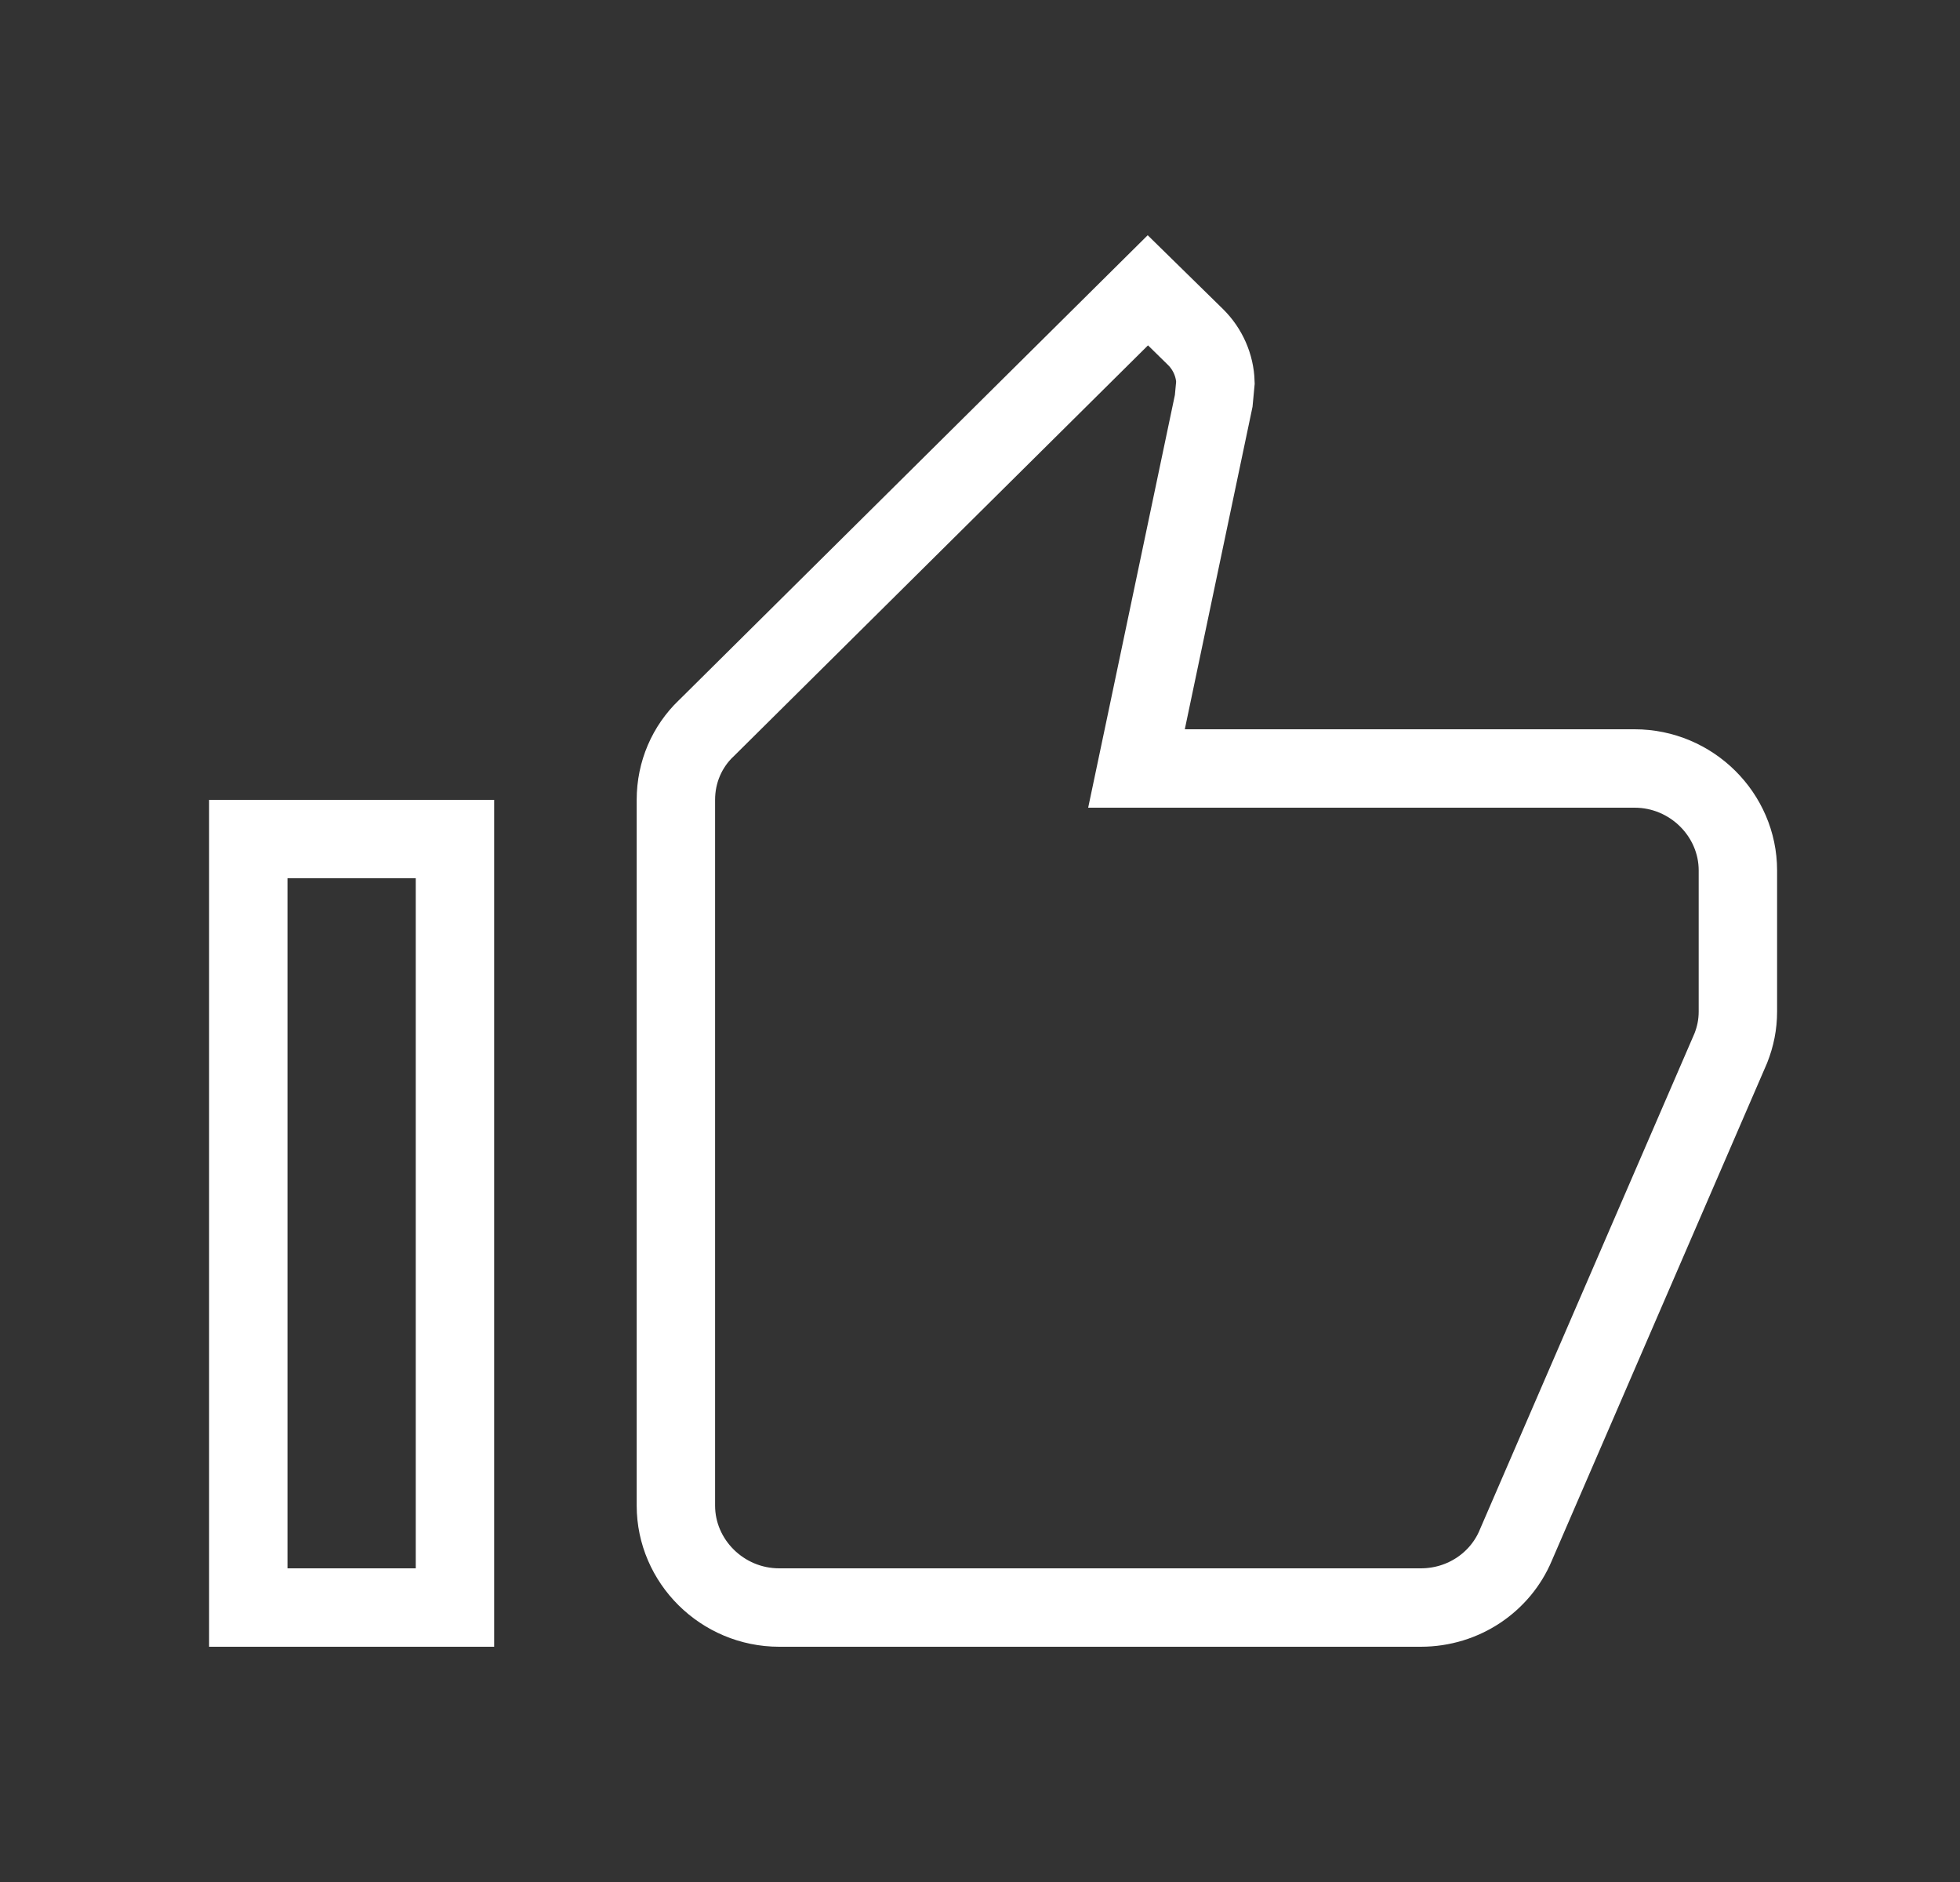 <svg width="25" height="24" viewBox="0 0 25 24" fill="none" xmlns="http://www.w3.org/2000/svg">
<rect x="0" y="0" width="25" height="24" fill="#333333" stroke="none"/>
<path d="M14.623 9.197L14.496 9.8H15.112H20.849C21.577 9.8 22.167 10.391 22.167 11.1V12.9C22.167 13.064 22.136 13.216 22.077 13.366L19.335 19.703L19.335 19.703L19.333 19.708C19.138 20.172 18.672 20.5 18.121 20.5H9.939C9.211 20.5 8.621 19.909 8.621 19.2V10.2C8.621 9.843 8.765 9.522 9.004 9.291L9.004 9.291L9.01 9.286L14.641 3.702L15.251 4.3C15.252 4.301 15.252 4.301 15.252 4.301C15.402 4.45 15.497 4.657 15.503 4.878L15.481 5.112L14.623 9.197ZM5.803 10.7V20.5H3.167V10.7H5.803Z" stroke="white"/>
</svg>

